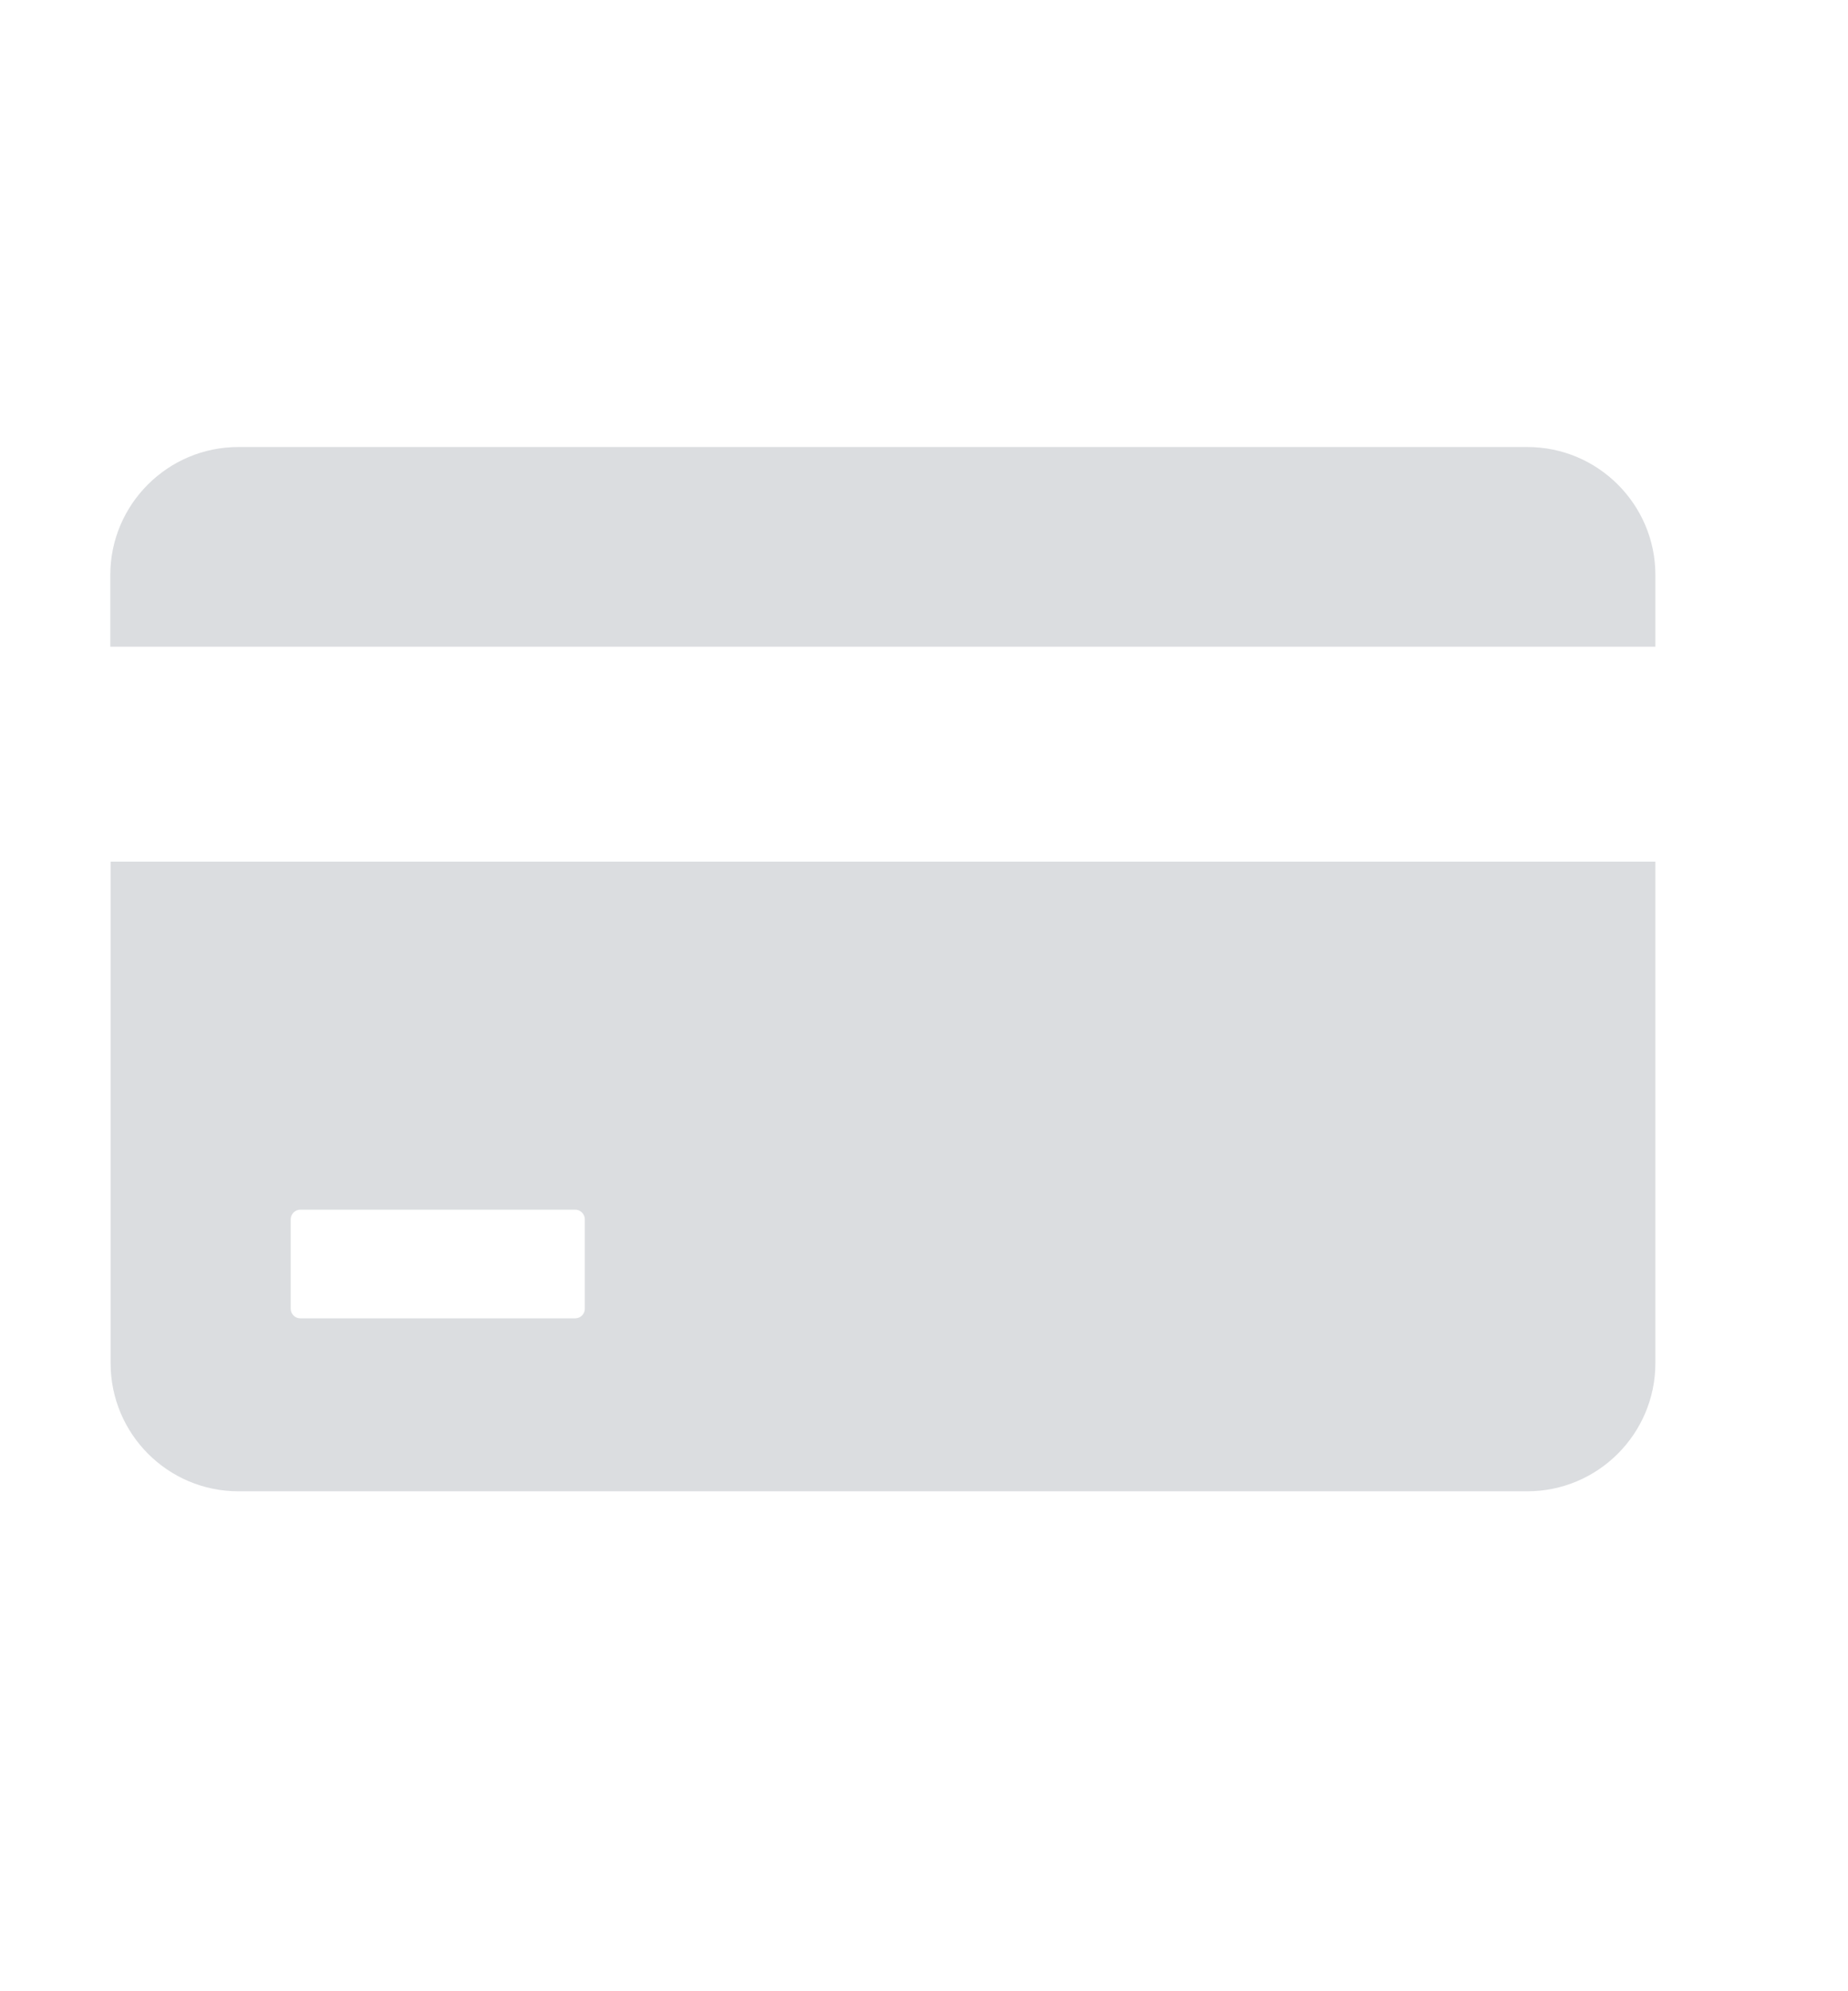 <svg width="13" height="14" viewBox="0 0 13 14" fill="none" xmlns="http://www.w3.org/2000/svg">
<path d="M11.645 4.042C11.645 3.547 11.241 3.143 10.745 3.143H1.676C1.18 3.143 0.776 3.547 0.776 4.042V4.547H11.645V4.042ZM0.778 6.058V9.584C0.778 10.081 1.18 10.485 1.677 10.485H10.744C11.241 10.485 11.645 10.081 11.645 9.584V6.058H0.778ZM4.114 9.202C4.114 9.239 4.083 9.269 4.047 9.269H2.112C2.076 9.269 2.045 9.239 2.045 9.202V8.572C2.045 8.536 2.076 8.505 2.112 8.505H4.047C4.083 8.505 4.114 8.536 4.114 8.572V9.202Z" fill="#DBDDE0"/>
</svg>

